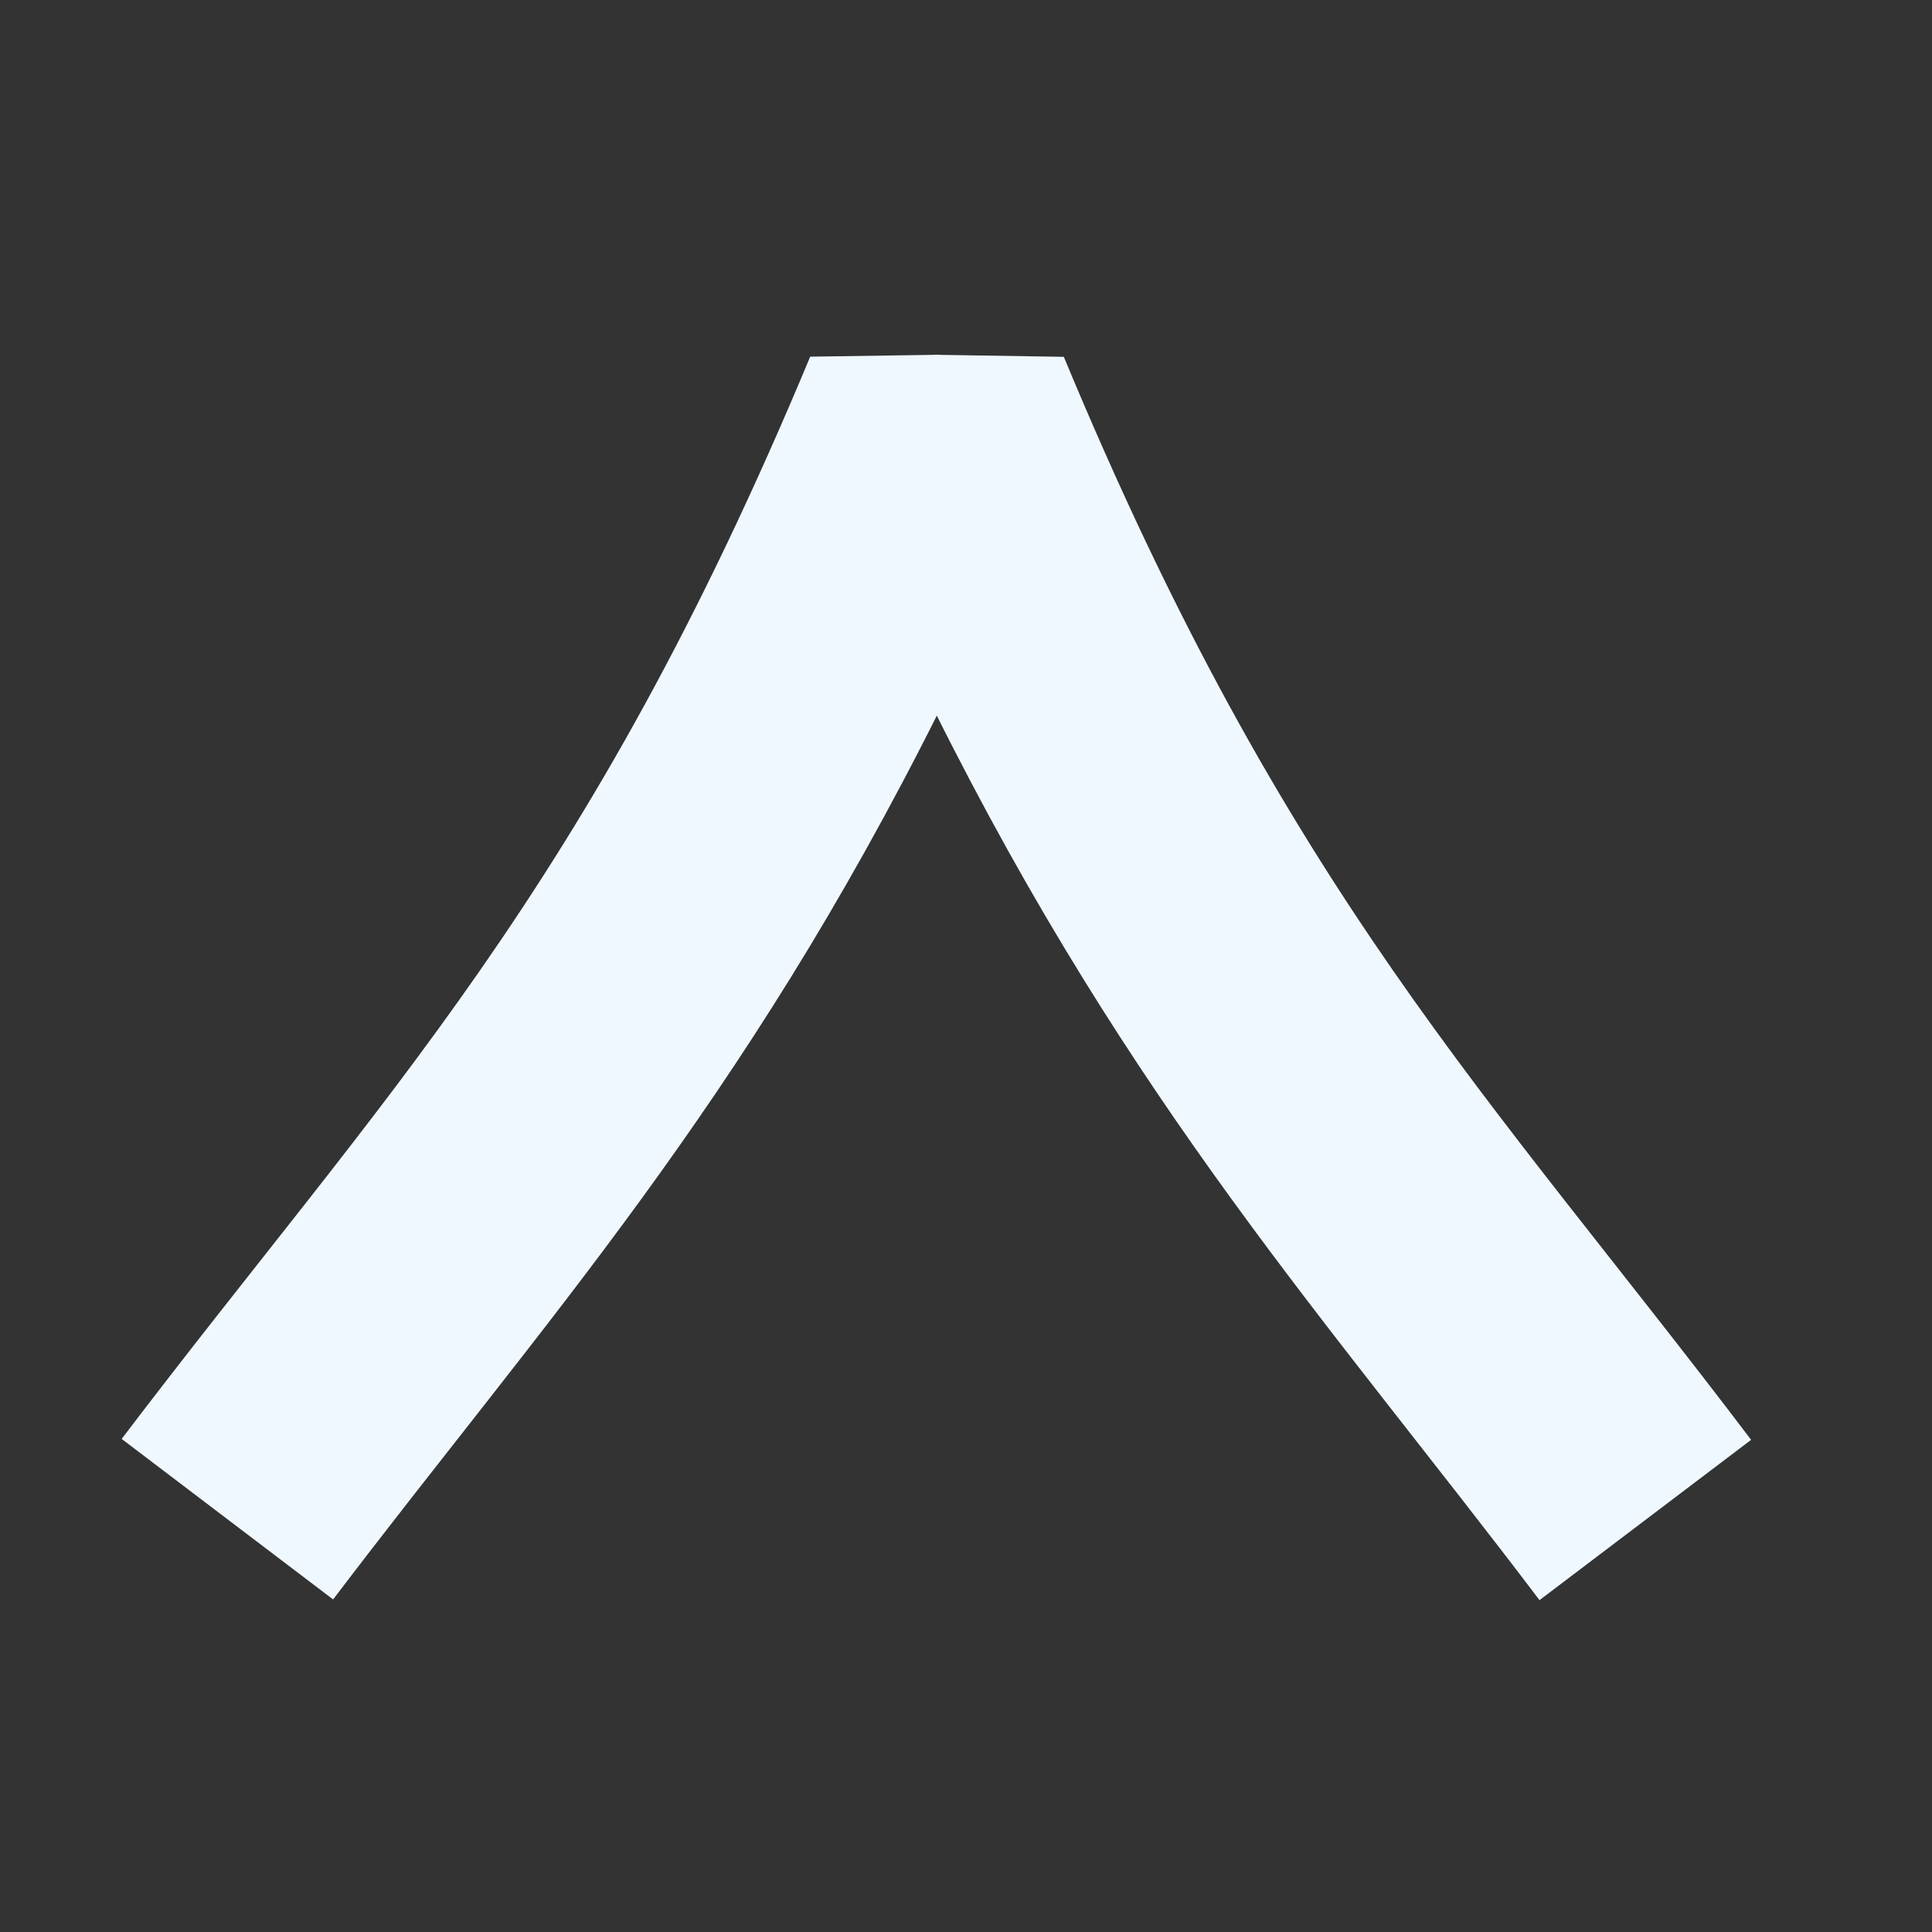 <?xml version="1.0" encoding="UTF-8" standalone="no"?>
<!-- Created with Inkscape (http://www.inkscape.org/) -->

<svg
   width="250"
   height="250"
   viewBox="0 0 66.146 66.146"
   version="1.1"
   id="svg230064"
   sodipodi:docname="closeMenuWhite.svg"
   inkscape:version="1.1.2 (b8e25be833, 2022-02-05)"
   xmlns:inkscape="http://www.inkscape.org/namespaces/inkscape"
   xmlns:sodipodi="http://sodipodi.sourceforge.net/DTD/sodipodi-0.dtd"
   xmlns="http://www.w3.org/2000/svg"
   xmlns:svg="http://www.w3.org/2000/svg">
  <rect x="0" y="0" width="66.146" height="66.146" fill="#333333" stroke="none"/>
  <sodipodi:namedview
     id="namedview230066"
     pagecolor="#ffffff"
     bordercolor="#666666"
     borderopacity="1.0"
     inkscape:pageshadow="2"
     inkscape:pageopacity="0.0"
     inkscape:pagecheckerboard="true"
     inkscape:document-units="mm"
     showgrid="false"
     units="px"
     inkscape:zoom="0.70710678"
     inkscape:cx="-161.92745"
     inkscape:cy="94.752308"
     inkscape:window-width="1920"
     inkscape:window-height="1009"
     inkscape:window-x="-8"
     inkscape:window-y="-8"
     inkscape:window-maximized="1"
     inkscape:current-layer="g229796" />
  <defs
     id="defs230061" />
  <g
     inkscape:label="Ebene 1"
     inkscape:groupmode="layer"
     id="layer1">
    <g
       id="g230225">
      <g
         id="g229796"
         transform="matrix(0.529,0.015,-0.015,0.529,-1188.755,-490.55)"
         style="fill:#f0f8ff;fill-opacity:1">
        <g
           id="g6372"
           style="fill:#f0f8ff;fill-opacity:1"
           transform="matrix(0.921,0,0,0.921,142.566,65.156)">
          <g
             id="g8909"
             transform="translate(0.8,16.72)"
             style="fill:#f0f8ff;fill-opacity:1">
            <path
               id="path229365-0-5-5-2"
               style="color:#000000;fill:#f0f8ff;fill-opacity:1;stroke-width:1;stroke-linejoin:bevel;-inkscape-stroke:none"
               d="m 2436.722,947.067 c -19.098,-23.783 -33.631,-37.289 -50.416,-74.676 l -9.087,0.113 0.694,24.98 c 14.658,27.436 28.913,42.134 44.27,61.259 z" />
            <path
               id="path229365-0-5-5-4"
               style="color:#000000;fill:#f0f8ff;fill-opacity:1;stroke-width:1;stroke-linejoin:bevel;-inkscape-stroke:none"
               d="m 2322.308,950.246 c 17.748,-24.807 31.508,-39.099 46.191,-77.361 l 9.08,-0.392 0.694,24.98 c -13.111,28.207 -26.529,43.675 -40.8,63.623 z" />
          </g>
        </g>
      </g>
    </g>
  </g>
</svg>
